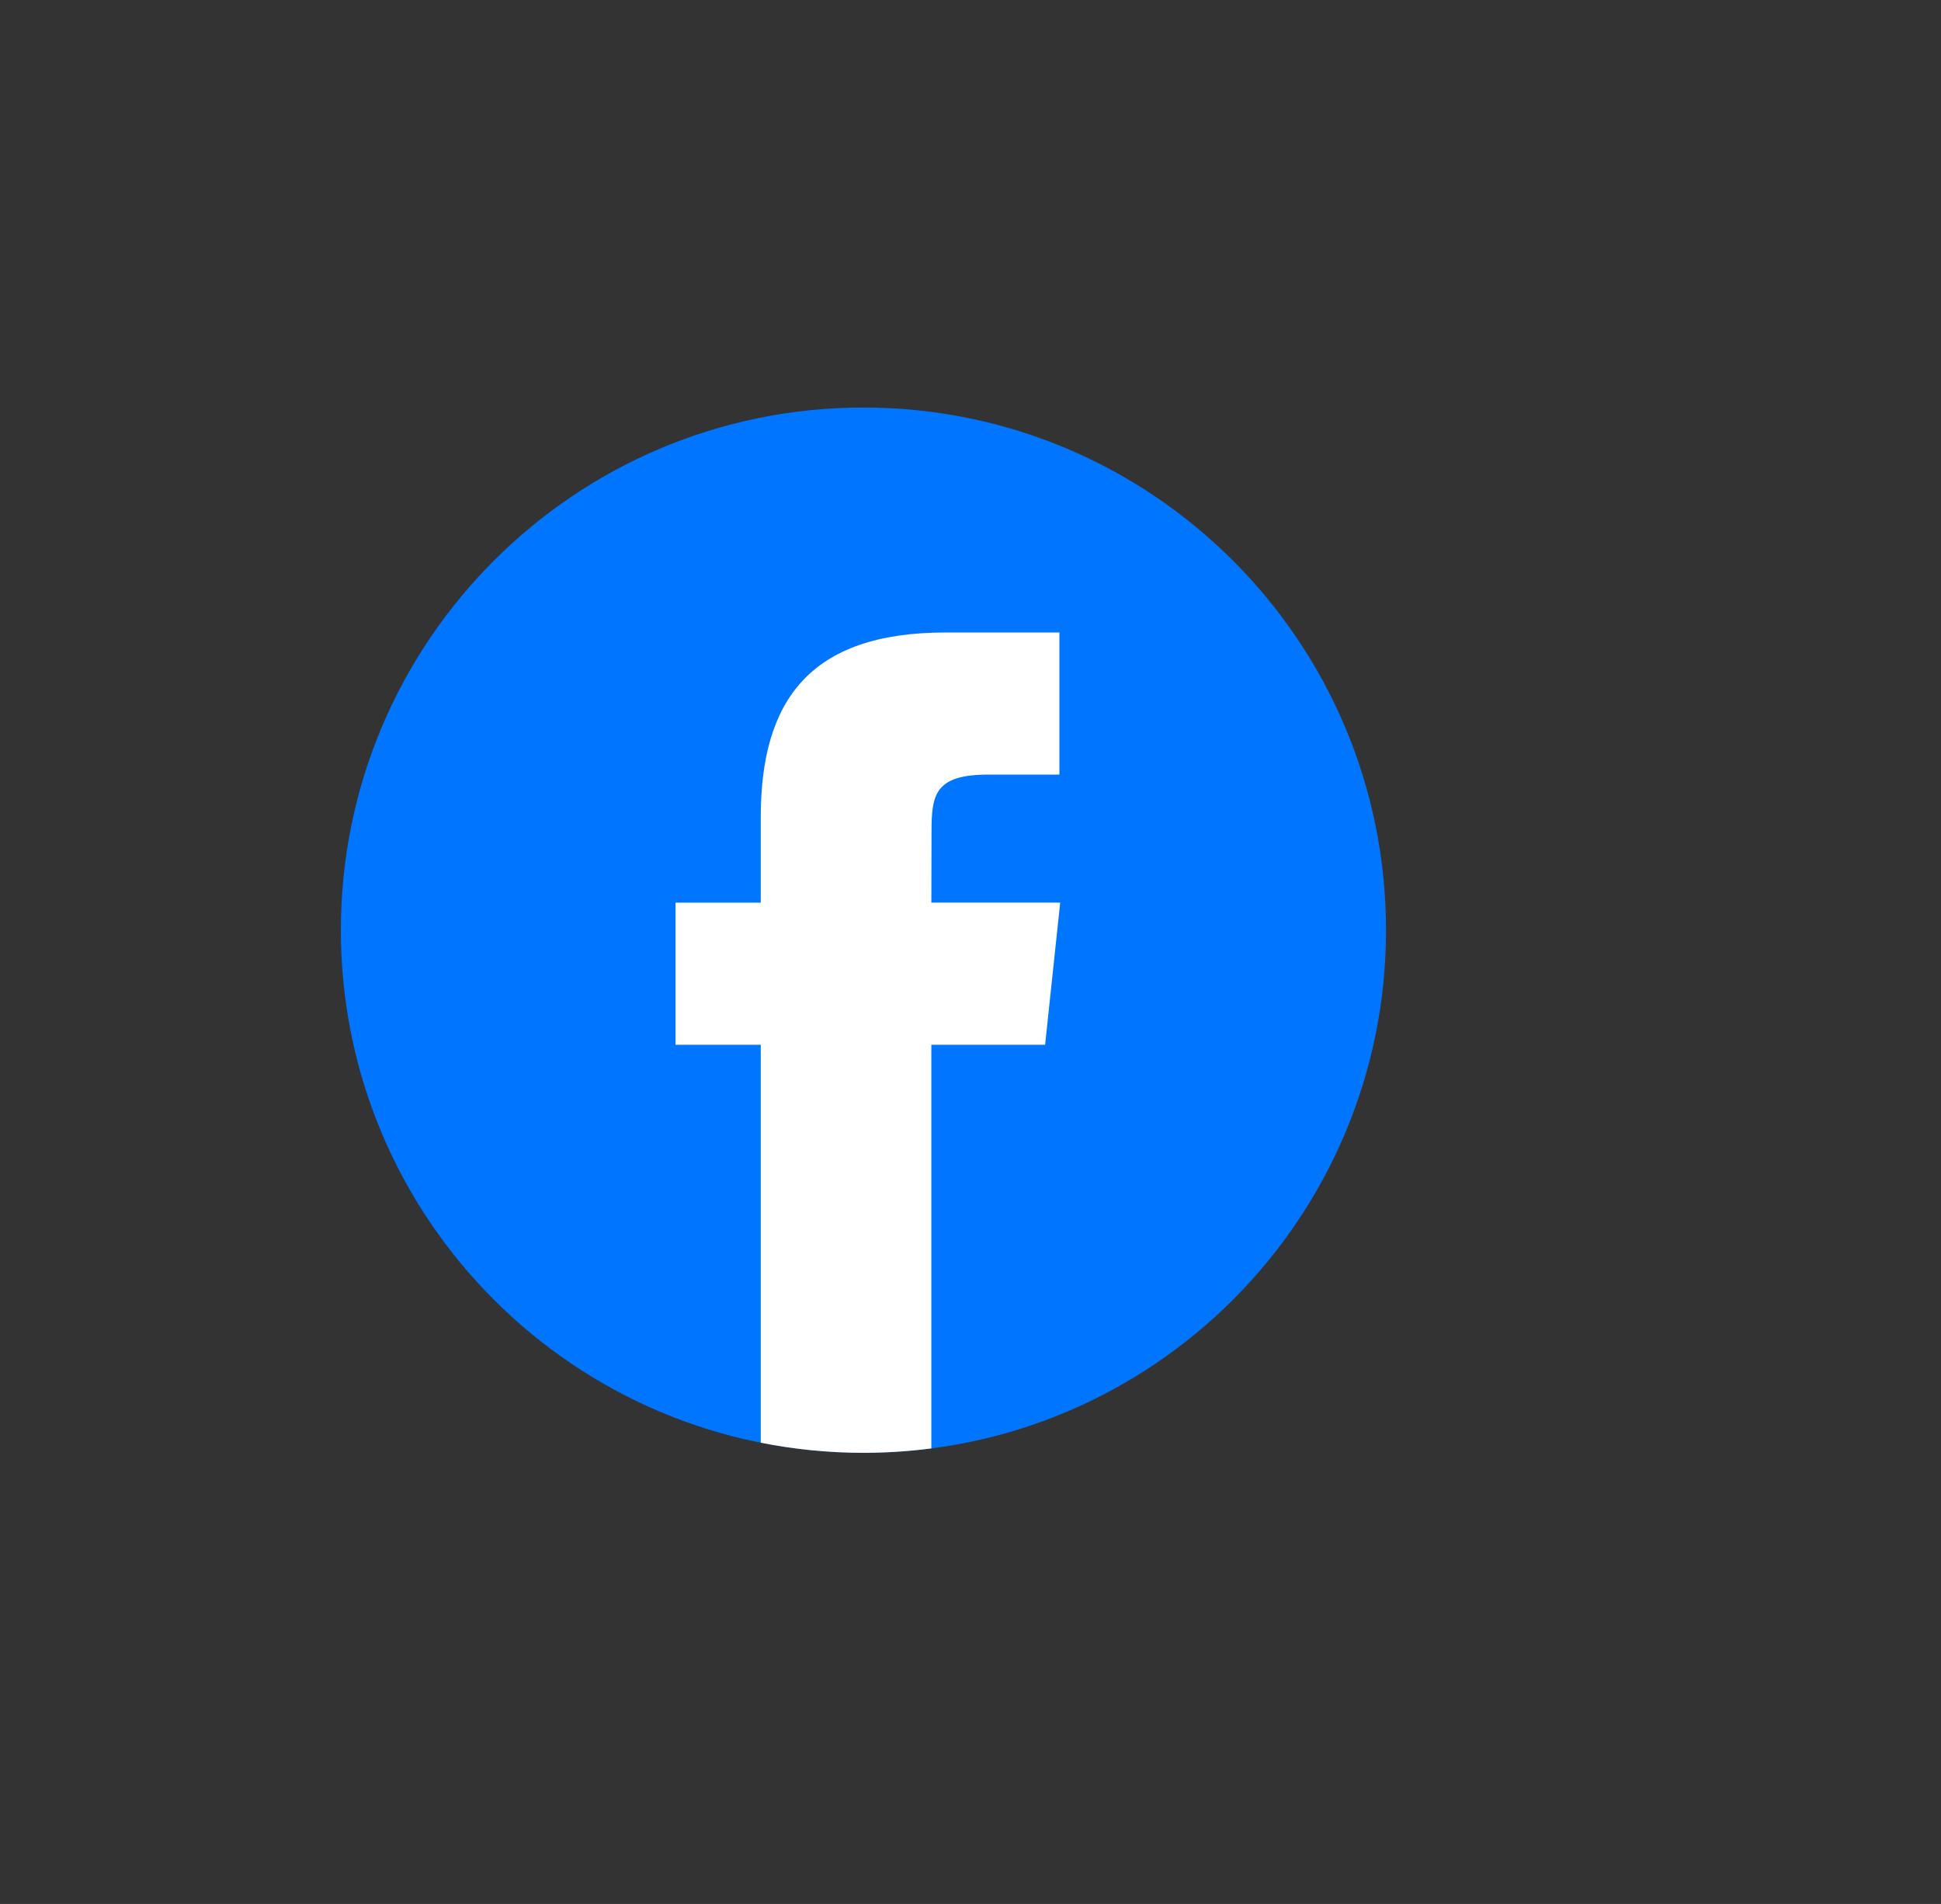 <svg width="52" height="51" viewBox="0 0 52 51" fill="none" xmlns="http://www.w3.org/2000/svg">
<rect x="0" y="0" width="52" height="51" fill="#333333" stroke="none"/>
<path fill-rule="evenodd" clip-rule="evenodd" d="M23.132 10.916C30.864 10.916 37.132 17.184 37.132 24.916C37.132 32.648 30.864 38.916 23.132 38.916C15.4 38.916 9.132 32.648 9.132 24.916C9.132 17.184 15.4 10.916 23.132 10.916Z" fill="#0075FF"/>
<path d="M24.951 38.798V27.985H27.999L28.403 24.178H24.951L24.956 22.273C24.956 21.281 25.05 20.749 26.476 20.749H28.382V16.942H25.333C21.67 16.942 20.381 18.789 20.381 21.894V24.179H18.098V27.985H20.381V38.645C21.27 38.822 22.19 38.916 23.132 38.916C23.74 38.916 24.347 38.877 24.951 38.798V38.798Z" fill="white"/>
</svg>
